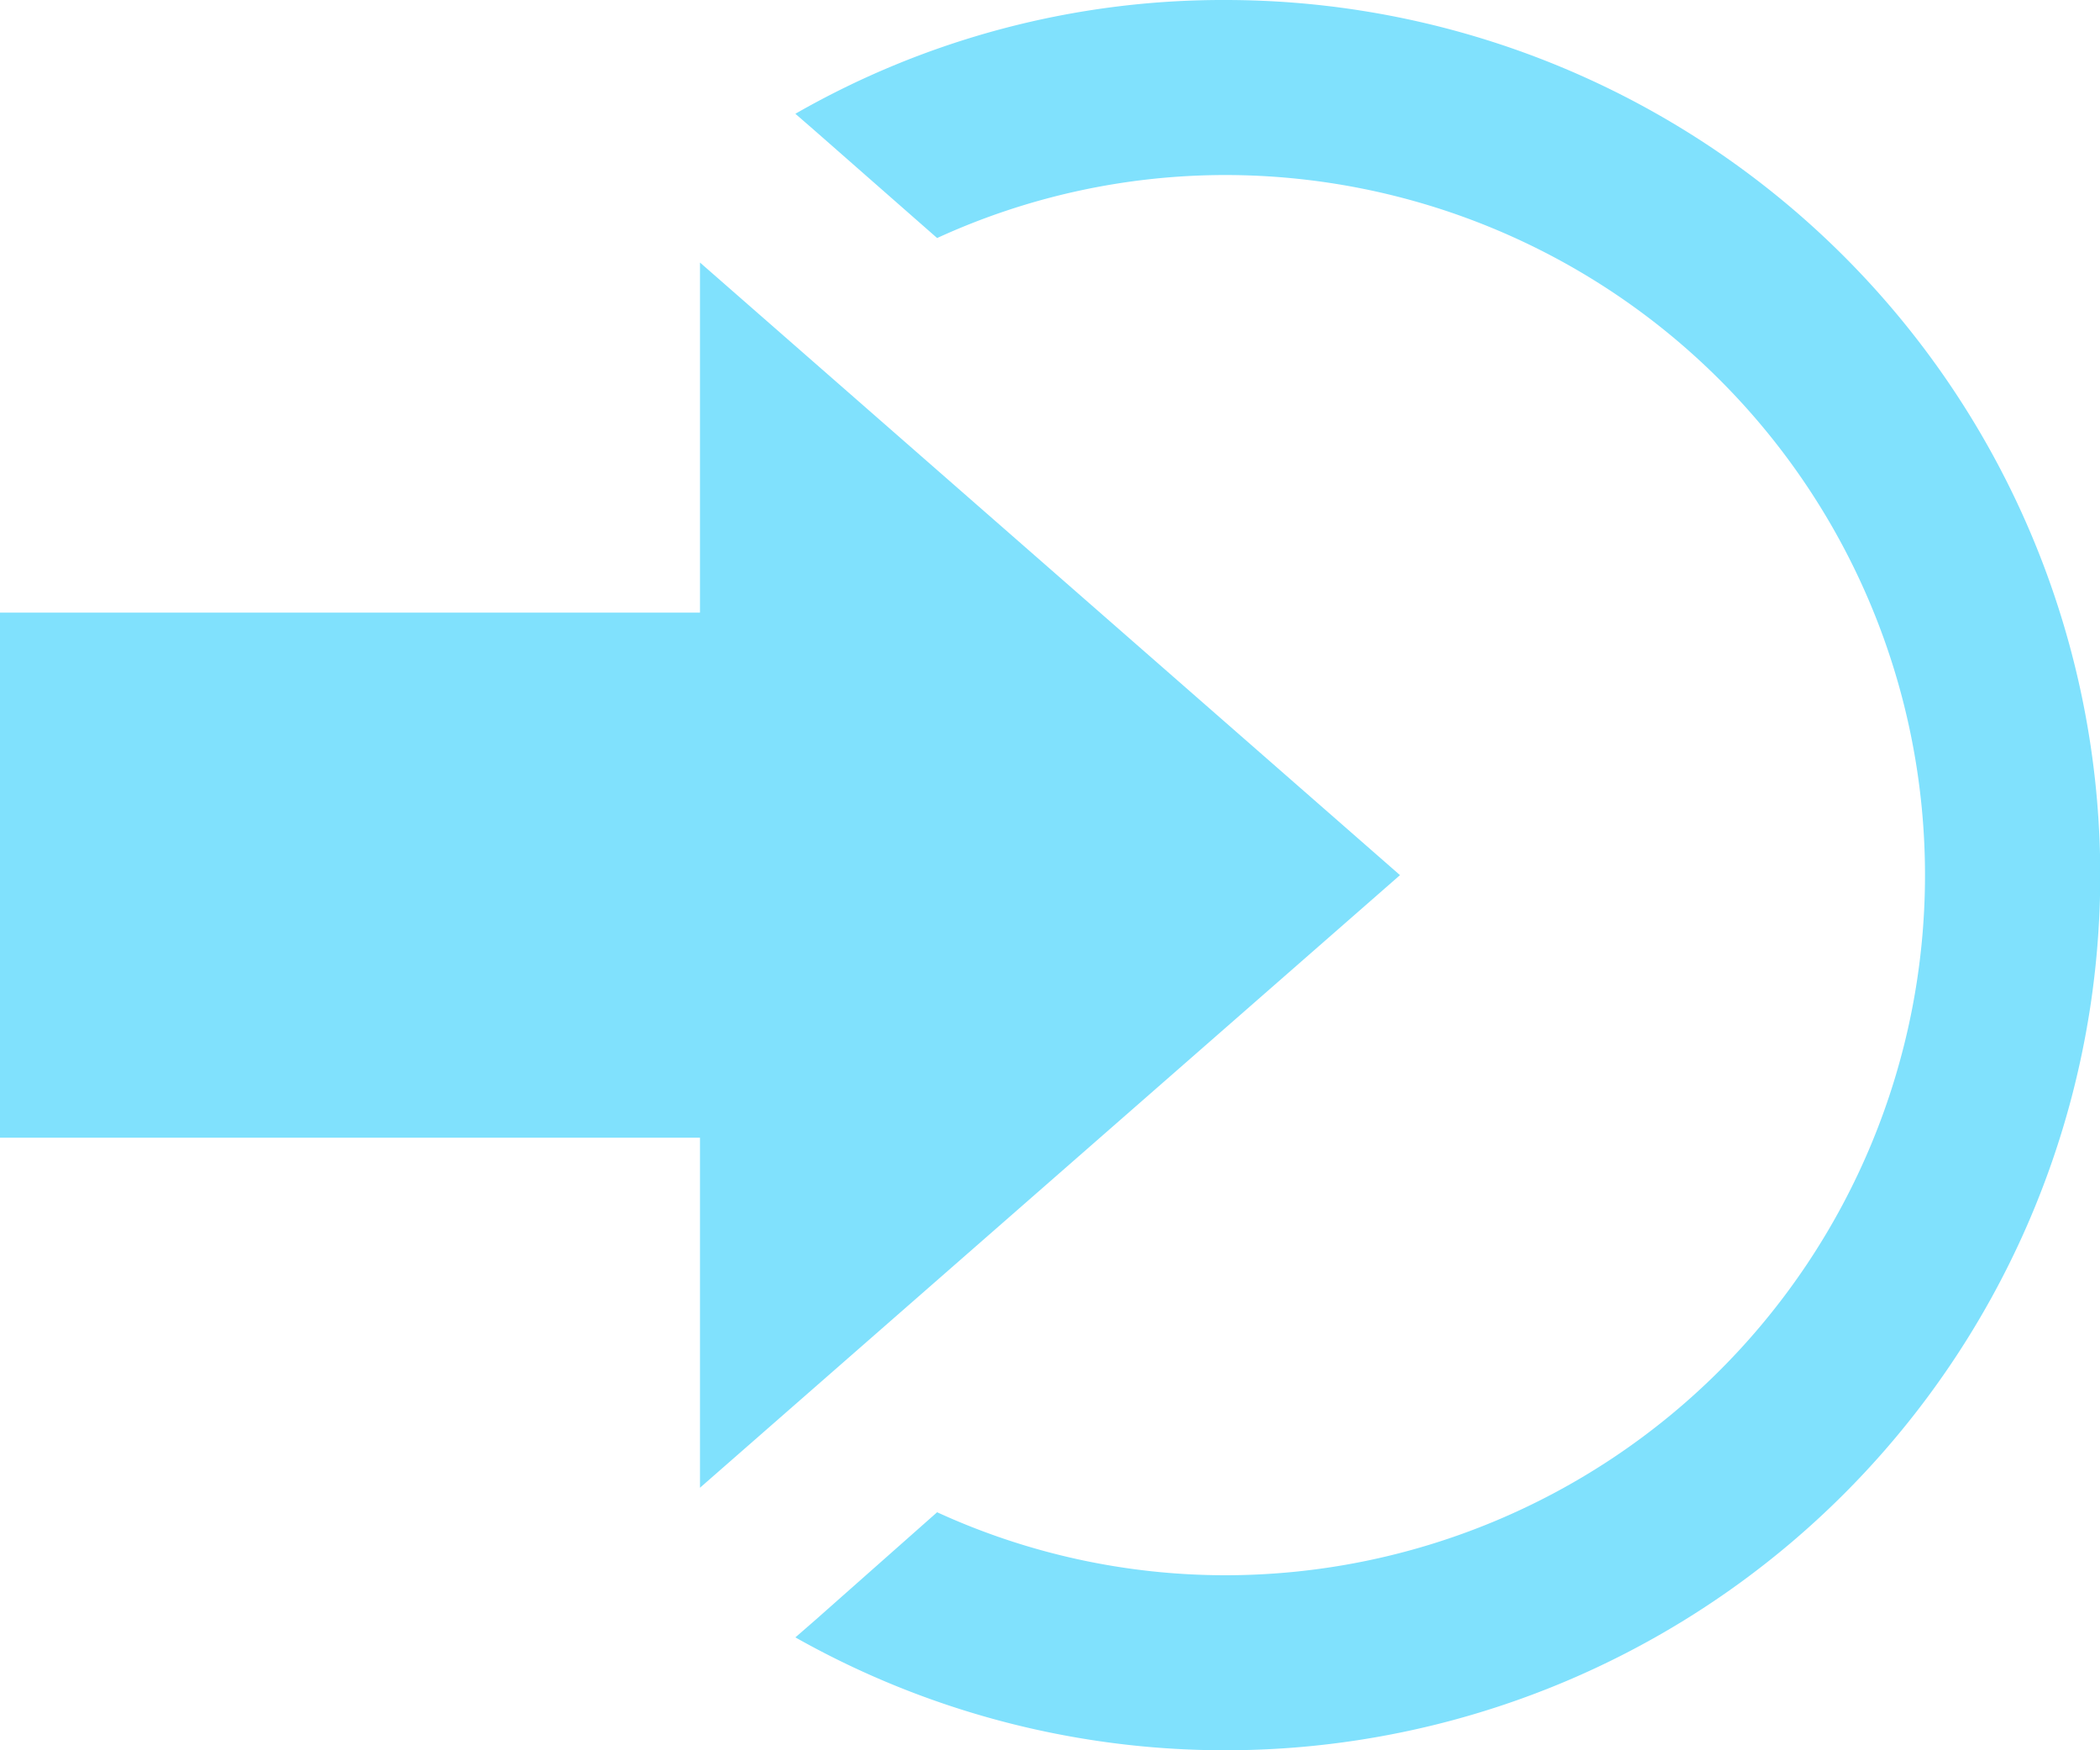 <svg id="Layer_1" data-name="Layer 1" xmlns="http://www.w3.org/2000/svg" viewBox="0 0 24 20"><defs><style>.cls-1{fill:#80e1fd;}</style></defs><title>access</title><path class="cls-1" d="M8,9V5l8,7L8,19V15H0V9Zm6-7A9.83,9.83,0,0,0,9.09,3.3l.23.2,1.39,1.22A7.91,7.91,0,0,1,14,4a8,8,0,0,1,0,16,7.91,7.91,0,0,1-3.29-.72L9.32,20.51l-.23.2A10,10,0,1,0,14,2Z" transform="translate(0 -2)"/></svg>